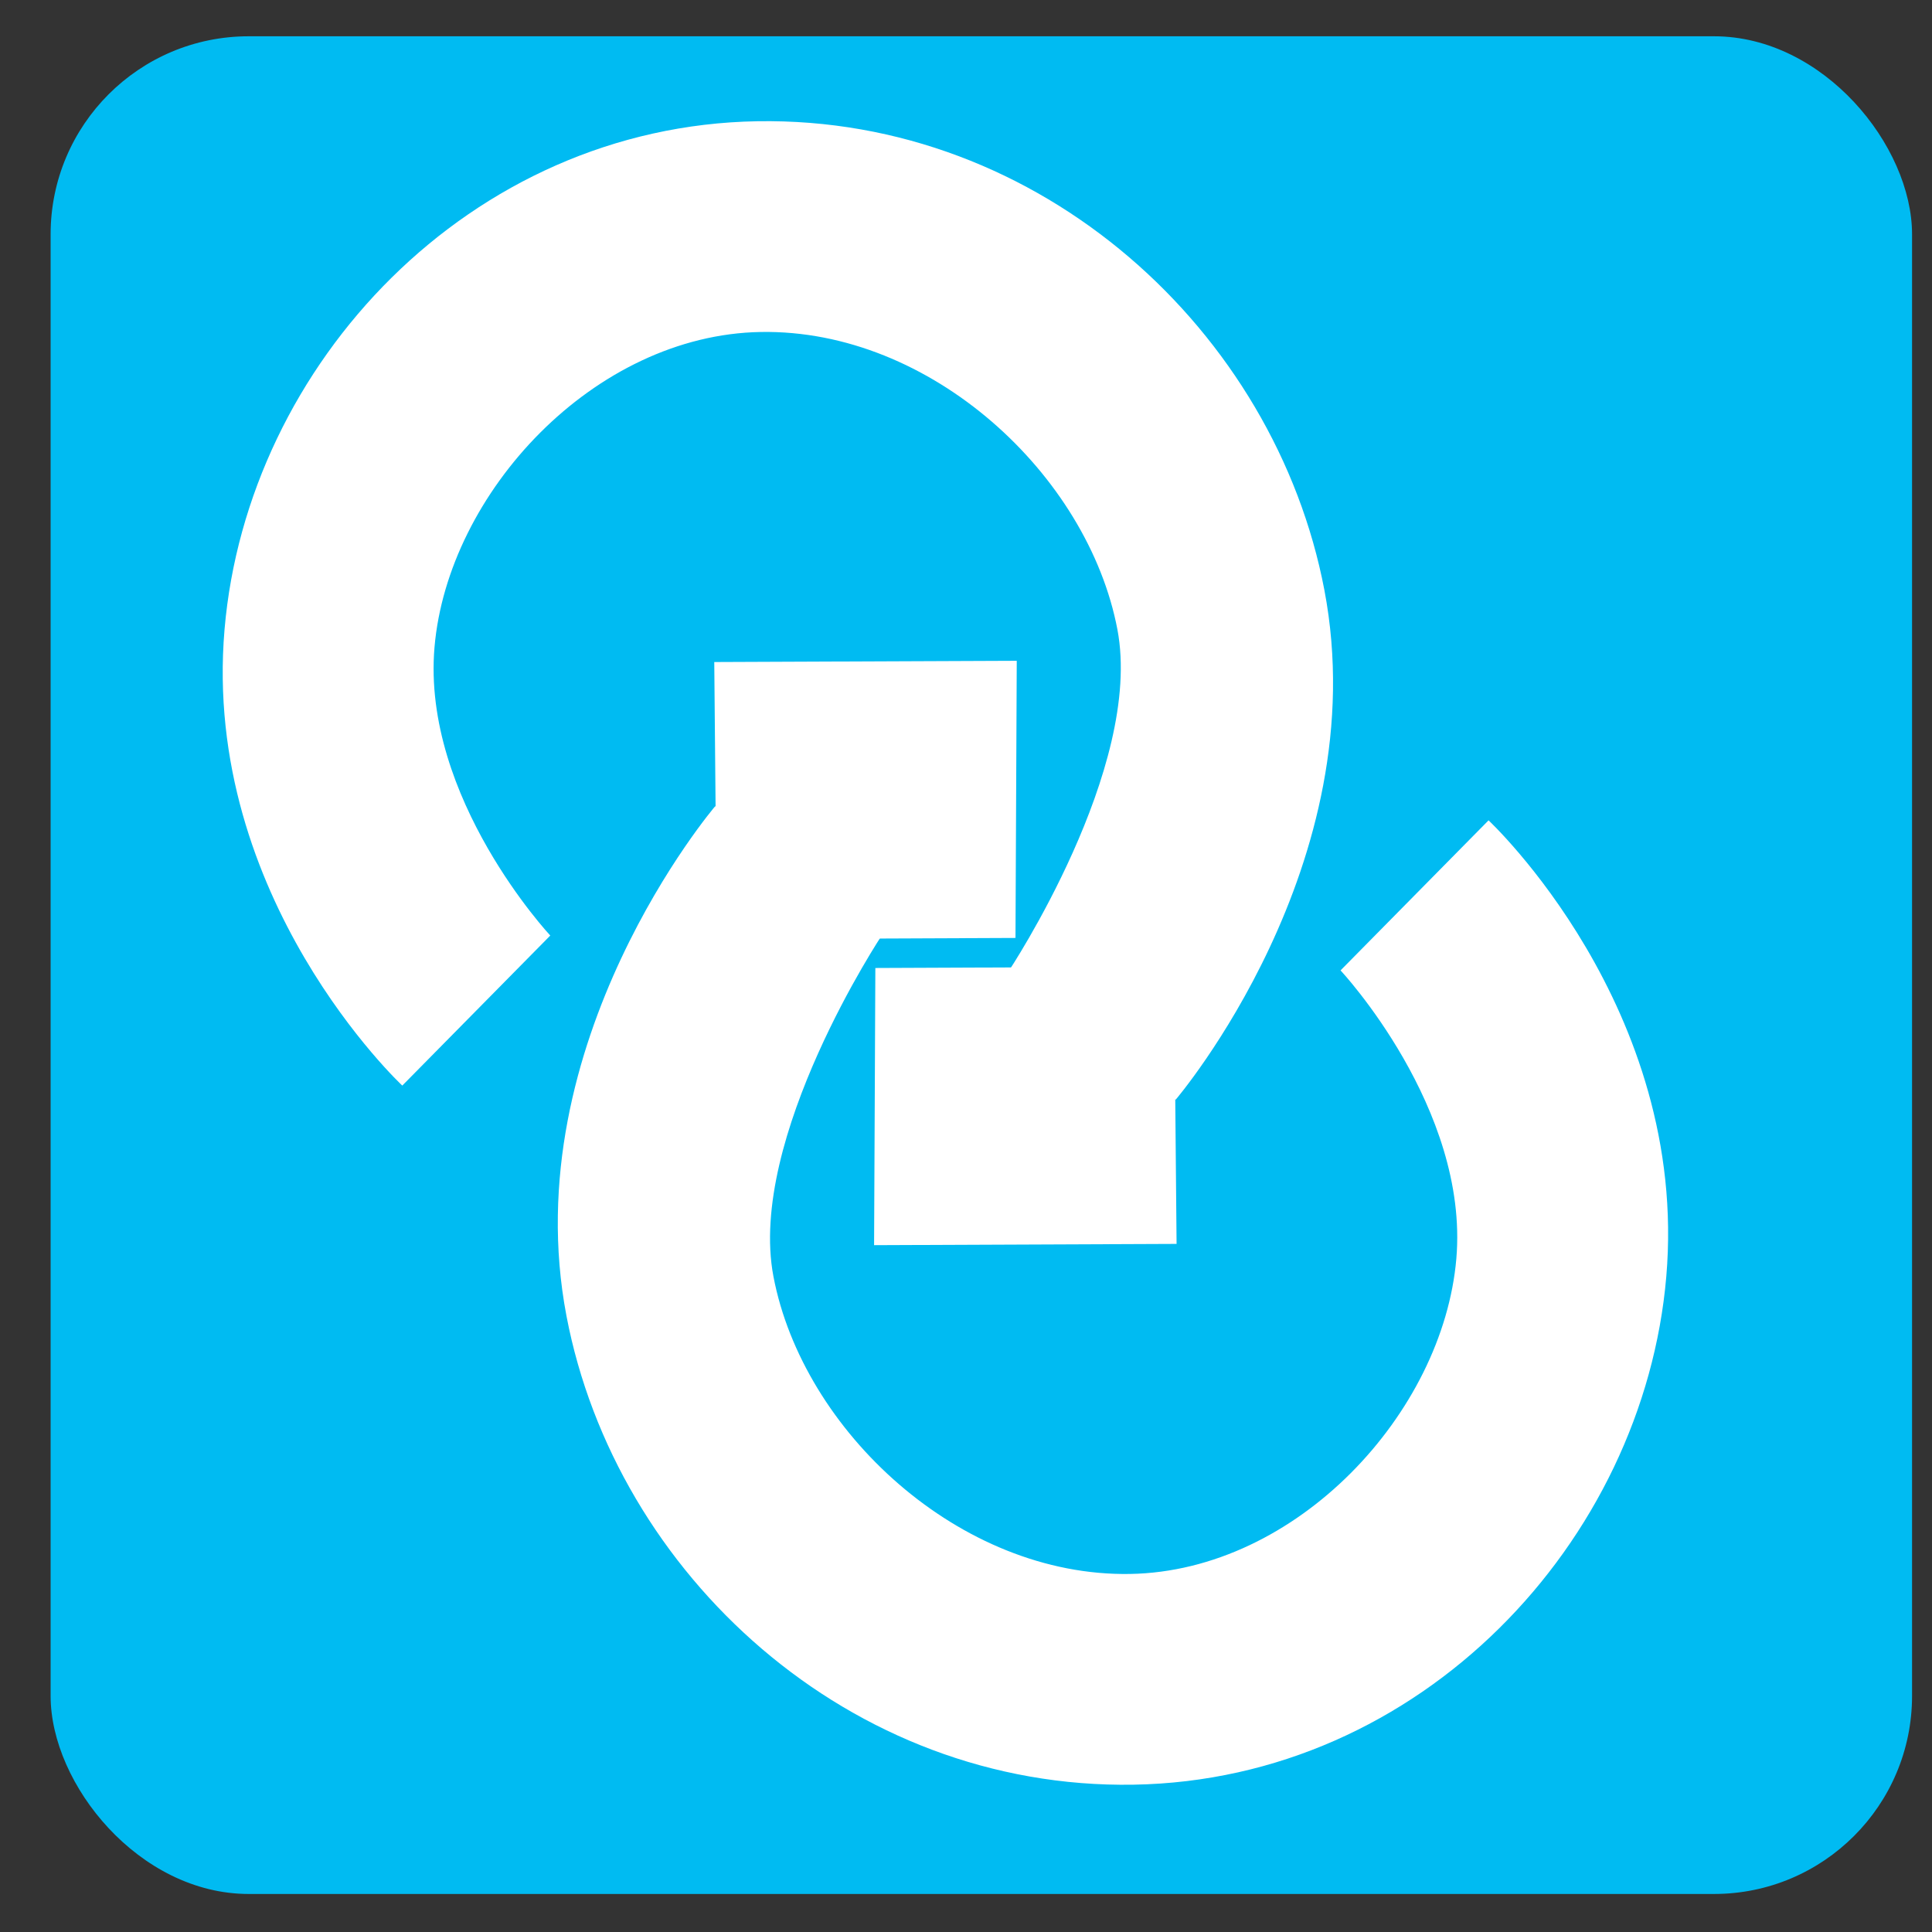 <?xml version="1.0" encoding="UTF-8" standalone="no"?>
<!-- Generator: Adobe Illustrator 19.0.0, SVG Export Plug-In . SVG Version: 6.00 Build 0)  -->

<svg
   xmlns:dc="http://purl.org/dc/elements/1.1/"
   xmlns:cc="http://creativecommons.org/ns#"
   xmlns:rdf="http://www.w3.org/1999/02/22-rdf-syntax-ns#"
   xmlns:svg="http://www.w3.org/2000/svg"
   xmlns="http://www.w3.org/2000/svg"
   xmlns:sodipodi="http://sodipodi.sourceforge.net/DTD/sodipodi-0.dtd"
   xmlns:inkscape="http://www.inkscape.org/namespaces/inkscape"
   version="1.1"
   id="Layer_1"
   x="0px"
   y="0px"
   viewBox="0 0 500 500"
   xml:space="preserve"
   inkscape:version="0.91 r13725"
   width="100%"
   height="100%"
   sodipodi:docname="sync-ui.svg"><rect x="0" y="0" width="500" height="500" fill="#333333" stroke="none"/><defs
     id="defs55" /><sodipodi:namedview
     pagecolor="#ffffff"
     bordercolor="#666666"
     borderopacity="1"
     objecttolerance="10"
     gridtolerance="10"
     guidetolerance="10"
     inkscape:pageopacity="0"
     inkscape:pageshadow="2"
     inkscape:window-width="1366"
     inkscape:window-height="715"
     id="namedview53"
     showgrid="false"
     inkscape:zoom="0.52559509"
     inkscape:cx="781.34214"
     inkscape:cy="250.77922"
     inkscape:window-x="0"
     inkscape:window-y="24"
     inkscape:window-maximized="1"
     inkscape:current-layer="Layer_1"
     showguides="false" /><g
     id="g23"
     transform="translate(0,39.767)" /><g
     id="g25"
     transform="translate(0,39.767)" /><g
     id="g27"
     transform="translate(0,39.767)" /><g
     id="g29"
     transform="translate(0,39.767)" /><g
     id="g31"
     transform="translate(0,39.767)" /><g
     id="g33"
     transform="translate(0,39.767)" /><g
     id="g35"
     transform="translate(0,39.767)" /><g
     id="g37"
     transform="translate(0,39.767)" /><g
     id="g39"
     transform="translate(0,39.767)" /><g
     id="g41"
     transform="translate(0,39.767)" /><g
     id="g43"
     transform="translate(0,39.767)" /><g
     id="g45"
     transform="translate(0,39.767)" /><g
     id="g47"
     transform="translate(0,39.767)" /><g
     id="g49"
     transform="translate(0,39.767)" /><g
     id="g51"
     transform="translate(0,39.767)" /><g
     id="g4199"><rect
       ry="51.255"
       y="9.389"
       x="13.099"
       height="480.77"
       width="481.74"
       id="rect2986-6"
       style="fill:#00bbf2;fill-opacity:1;fill-rule:evenodd;stroke:none;stroke-width:0.202" /><g
       style="fill:#ffffff"
       transform="matrix(7.791,0,0,7.791,-4459.8,-2841.095)"
       id="g4189"><path
         style="color:#000000;font-style:normal;font-variant:normal;font-weight:normal;font-stretch:normal;font-size:medium;line-height:normal;font-family:sans-serif;text-indent:0;text-align:start;text-decoration:none;text-decoration-line:none;text-decoration-style:solid;text-decoration-color:#000000;letter-spacing:normal;word-spacing:normal;text-transform:none;direction:ltr;block-progression:tb;writing-mode:lr-tb;baseline-shift:baseline;text-anchor:start;white-space:normal;clip-rule:nonzero;display:inline;overflow:visible;visibility:visible;opacity:1;isolation:auto;mix-blend-mode:normal;color-interpolation:sRGB;color-interpolation-filters:linearRGB;solid-color:#000000;solid-opacity:1;fill:#ffffff;fill-opacity:1;fill-rule:evenodd;stroke:none;stroke-width:7;stroke-linecap:butt;stroke-linejoin:miter;stroke-miterlimit:4;stroke-dasharray:none;stroke-dashoffset:0;stroke-opacity:1;color-rendering:auto;image-rendering:auto;shape-rendering:auto;text-rendering:auto;enable-background:accumulate"
         d="m 596.186,391.445 c 0,0 -6.677,7.827 -4.939,16.934 1.637,8.578 9.406,15.726 18.836,15.568 9.544,-0.16 16.943,-8.063 17.697,-16.877 0.765,-8.935 -5.904,-15.156 -5.904,-15.156 l -4.916,4.984 c 0,0 4.274,4.57 3.846,9.576 -0.439,5.127 -5.301,10.38 -10.84,10.473 -5.654,0.095 -10.865,-4.75 -11.844,-9.879 -0.878,-4.601 3.621,-11.367 3.621,-11.367 l -5.557,-4.256 z"
         id="path3383"
         inkscape:connector-curvature="0" /><path
         style="fill:#ffffff;fill-opacity:1;fill-rule:evenodd;stroke:none;stroke-width:1px;stroke-linecap:butt;stroke-linejoin:miter;stroke-opacity:1"
         d="m 596.24,395.862 -0.084,-9.207 10.048,-0.042 -0.042,9.207 z"
         id="path4187"
         inkscape:connector-curvature="0"
         sodipodi:nodetypes="ccccc" /></g><g
       style="fill:#ffffff"
       transform="matrix(-7.791,0,0,-7.791,4949.148,3334.349)"
       id="g4193"><path
         inkscape:connector-curvature="0"
         id="path4195"
         d="m 596.186,391.445 c 0,0 -6.677,7.827 -4.939,16.934 1.637,8.578 9.406,15.726 18.836,15.568 9.544,-0.16 16.943,-8.063 17.697,-16.877 0.765,-8.935 -5.904,-15.156 -5.904,-15.156 l -4.916,4.984 c 0,0 4.274,4.57 3.846,9.576 -0.439,5.127 -5.301,10.38 -10.84,10.473 -5.654,0.095 -10.865,-4.75 -11.844,-9.879 -0.878,-4.601 3.621,-11.367 3.621,-11.367 l -5.557,-4.256 z"
         style="color:#000000;font-style:normal;font-variant:normal;font-weight:normal;font-stretch:normal;font-size:medium;line-height:normal;font-family:sans-serif;text-indent:0;text-align:start;text-decoration:none;text-decoration-line:none;text-decoration-style:solid;text-decoration-color:#000000;letter-spacing:normal;word-spacing:normal;text-transform:none;direction:ltr;block-progression:tb;writing-mode:lr-tb;baseline-shift:baseline;text-anchor:start;white-space:normal;clip-rule:nonzero;display:inline;overflow:visible;visibility:visible;opacity:1;isolation:auto;mix-blend-mode:normal;color-interpolation:sRGB;color-interpolation-filters:linearRGB;solid-color:#000000;solid-opacity:1;fill:#ffffff;fill-opacity:1;fill-rule:evenodd;stroke:none;stroke-width:7;stroke-linecap:butt;stroke-linejoin:miter;stroke-miterlimit:4;stroke-dasharray:none;stroke-dashoffset:0;stroke-opacity:1;color-rendering:auto;image-rendering:auto;shape-rendering:auto;text-rendering:auto;enable-background:accumulate" /><path
         sodipodi:nodetypes="ccccc"
         inkscape:connector-curvature="0"
         id="path4197"
         d="m 596.24,395.862 -0.084,-9.207 10.048,-0.042 -0.042,9.207 z"
         style="fill:#ffffff;fill-opacity:1;fill-rule:evenodd;stroke:none;stroke-width:1px;stroke-linecap:butt;stroke-linejoin:miter;stroke-opacity:1" /></g></g></svg>